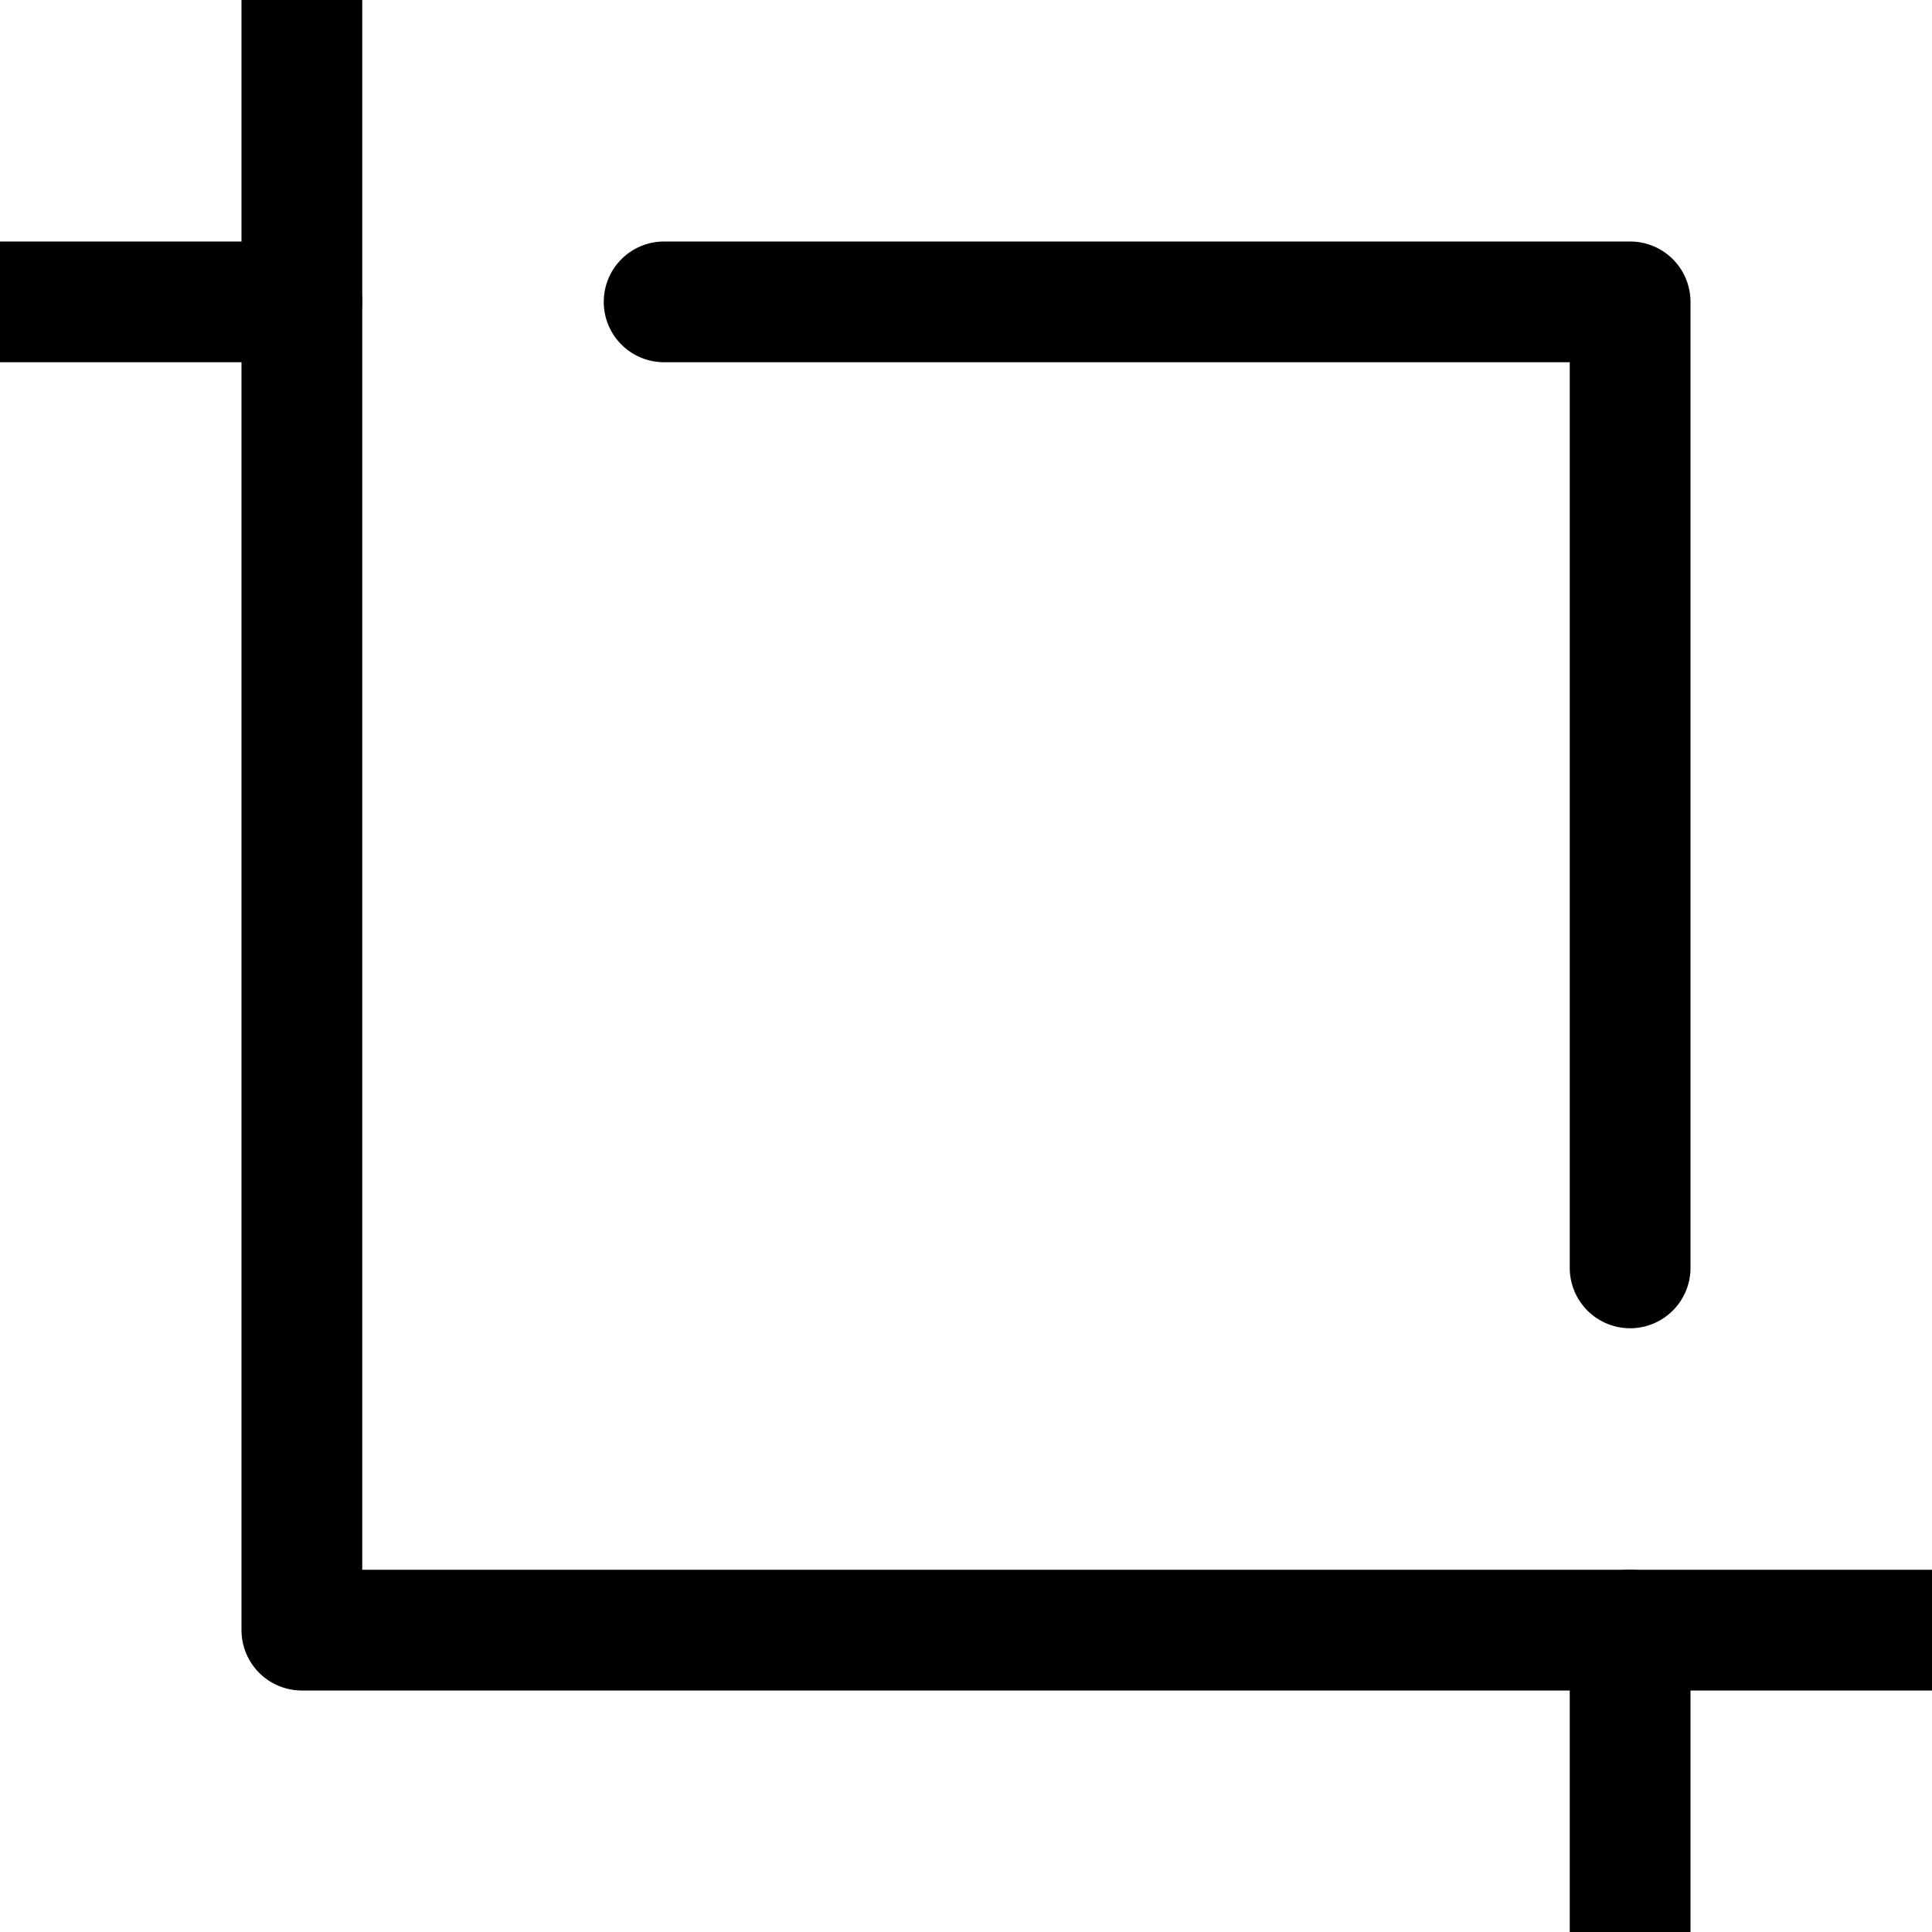<svg class="bi bi-crop" width="1em" height="1em" viewBox="0 0 16 16" fill="currentColor" xmlns="http://www.w3.org/2000/svg">
  <g fill-rule="evenodd" clip-path="url(#clip0)" clip-rule="evenodd">
    <path d="M2.5-.5A.5.5 0 013 0v13h13a.5.5 0 010 1H2.5a.5.5 0 01-.5-.5V0a.5.5 0 01.5-.5z"/>
    <path d="M-.5 2.5A.5.5 0 010 2h2.5a.5.5 0 010 1H0a.5.5 0 01-.5-.5zm5.5 0a.5.5 0 01.5-.5h8a.5.5 0 01.5.5v8a.5.5 0 01-1 0V3H5.5a.5.5 0 01-.5-.5zM13.5 13a.5.5 0 01.5.5V16a.5.5 0 01-1 0v-2.5a.5.5 0 01.5-.5z"/>
  </g>
  <defs>
    <clipPath id="clip0">
      <path d="M0 0h16v16H0z"/>
    </clipPath>
  </defs>
</svg>